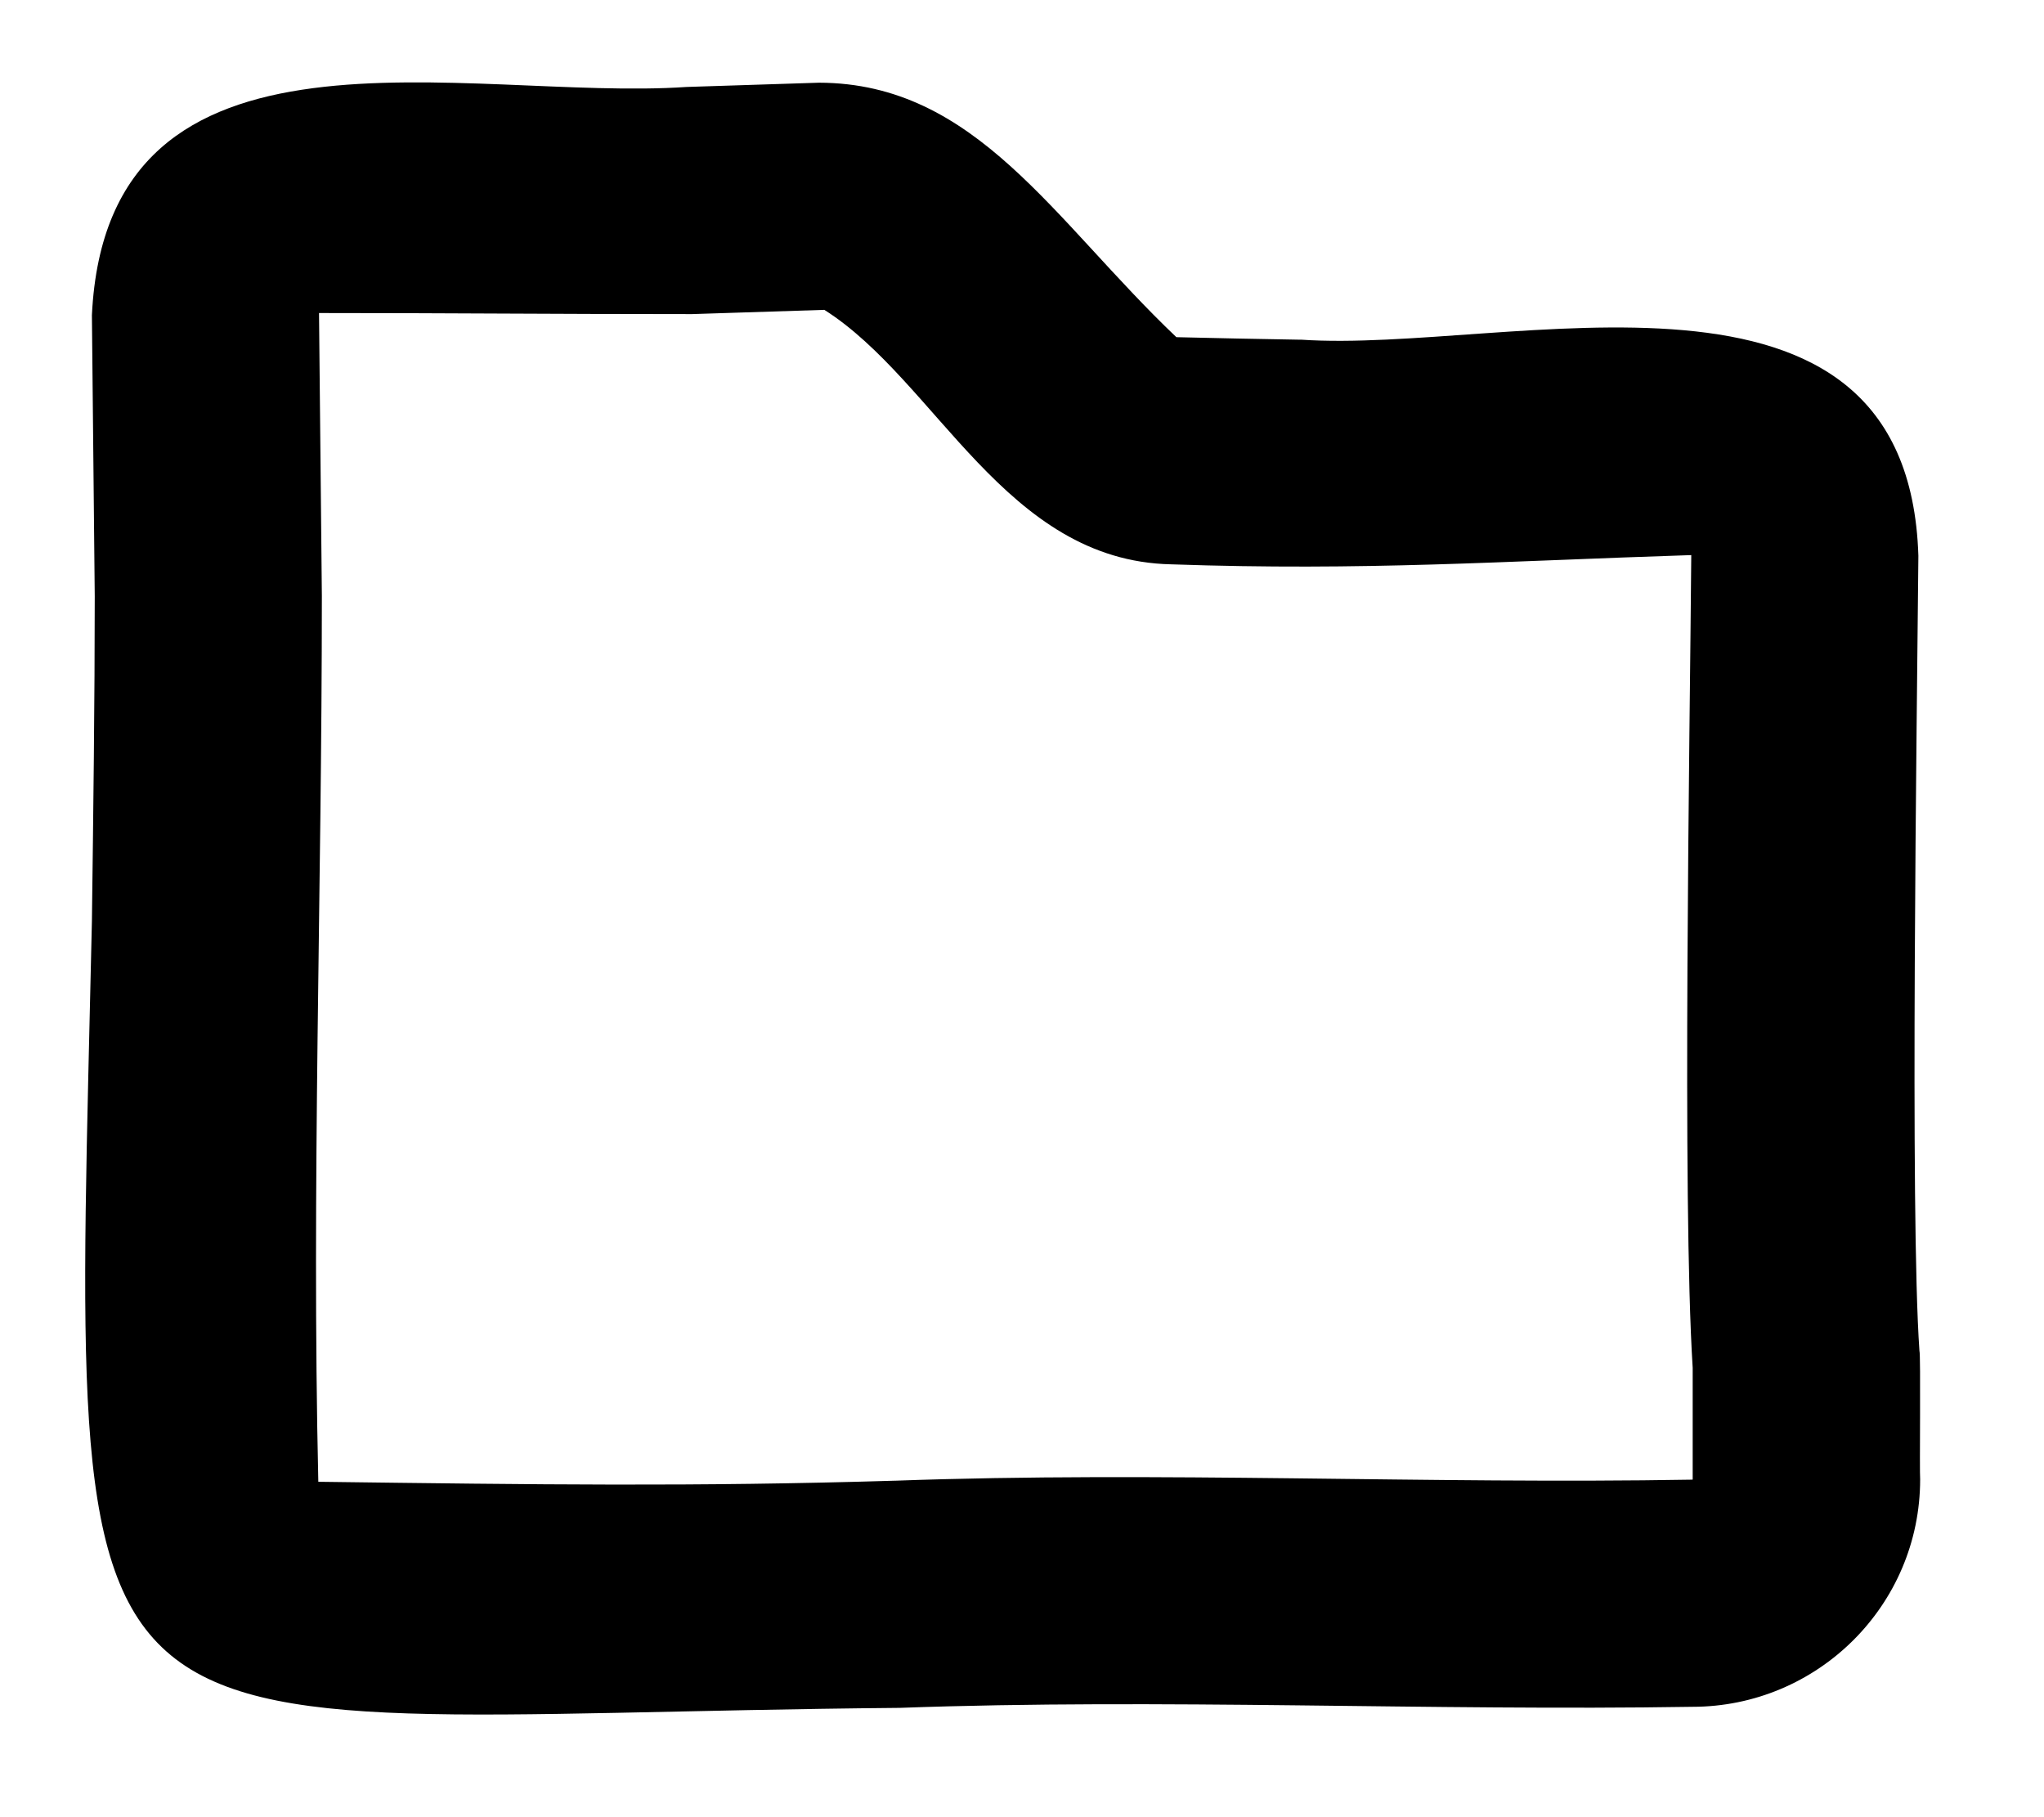 <svg xmlns="http://www.w3.org/2000/svg" viewBox="0 0 576 512"><!--! Font Awesome Pro 7.0.0 by @fontawesome - https://fontawesome.com License - https://fontawesome.com/license (Commercial License) Copyright 2025 Fonticons, Inc. --><path fill="currentColor" d="M232.4 87.3L195 88.5c-40.9 0-66.6-.3-105.1-.3 0 .3 .8 79.4 .8 79.7 0 83.4-2.9 166.6-1 249.6 62.2 .8 106.1 1.4 162.2-.3l.2 0c74.3-2.7 150.7 1 224.8-.3 0 0 .1 0 .1-.1l0-31.4c-3-47.4-.8-177.7-.4-229-53.2 1.7-92.1 4.5-146.6 2.6-46.7-1-66-51.6-97.7-71.7zm-1.6-64c44.3 .1 66.1 38.8 100.7 71.7 11.6 .3 23 .5 34.2 .7l.9 0c58.5 4 171.1-31.4 174 60.9-.4 45.3-2.4 186.1 .3 224 .4 .8 0 34.5 .2 36.2 0 35.6-29 64.1-64.2 64.1-73.6 1.2-149.5-2.4-223.4 .3l-.2 0c-241.7 2.2-233 29.2-227.4-221.6 .4-31 .8-61.8 .8-91.6l-.8-79.2c4.3-89 105.8-60.1 167.6-64.3l37.3-1.2z"/></svg>